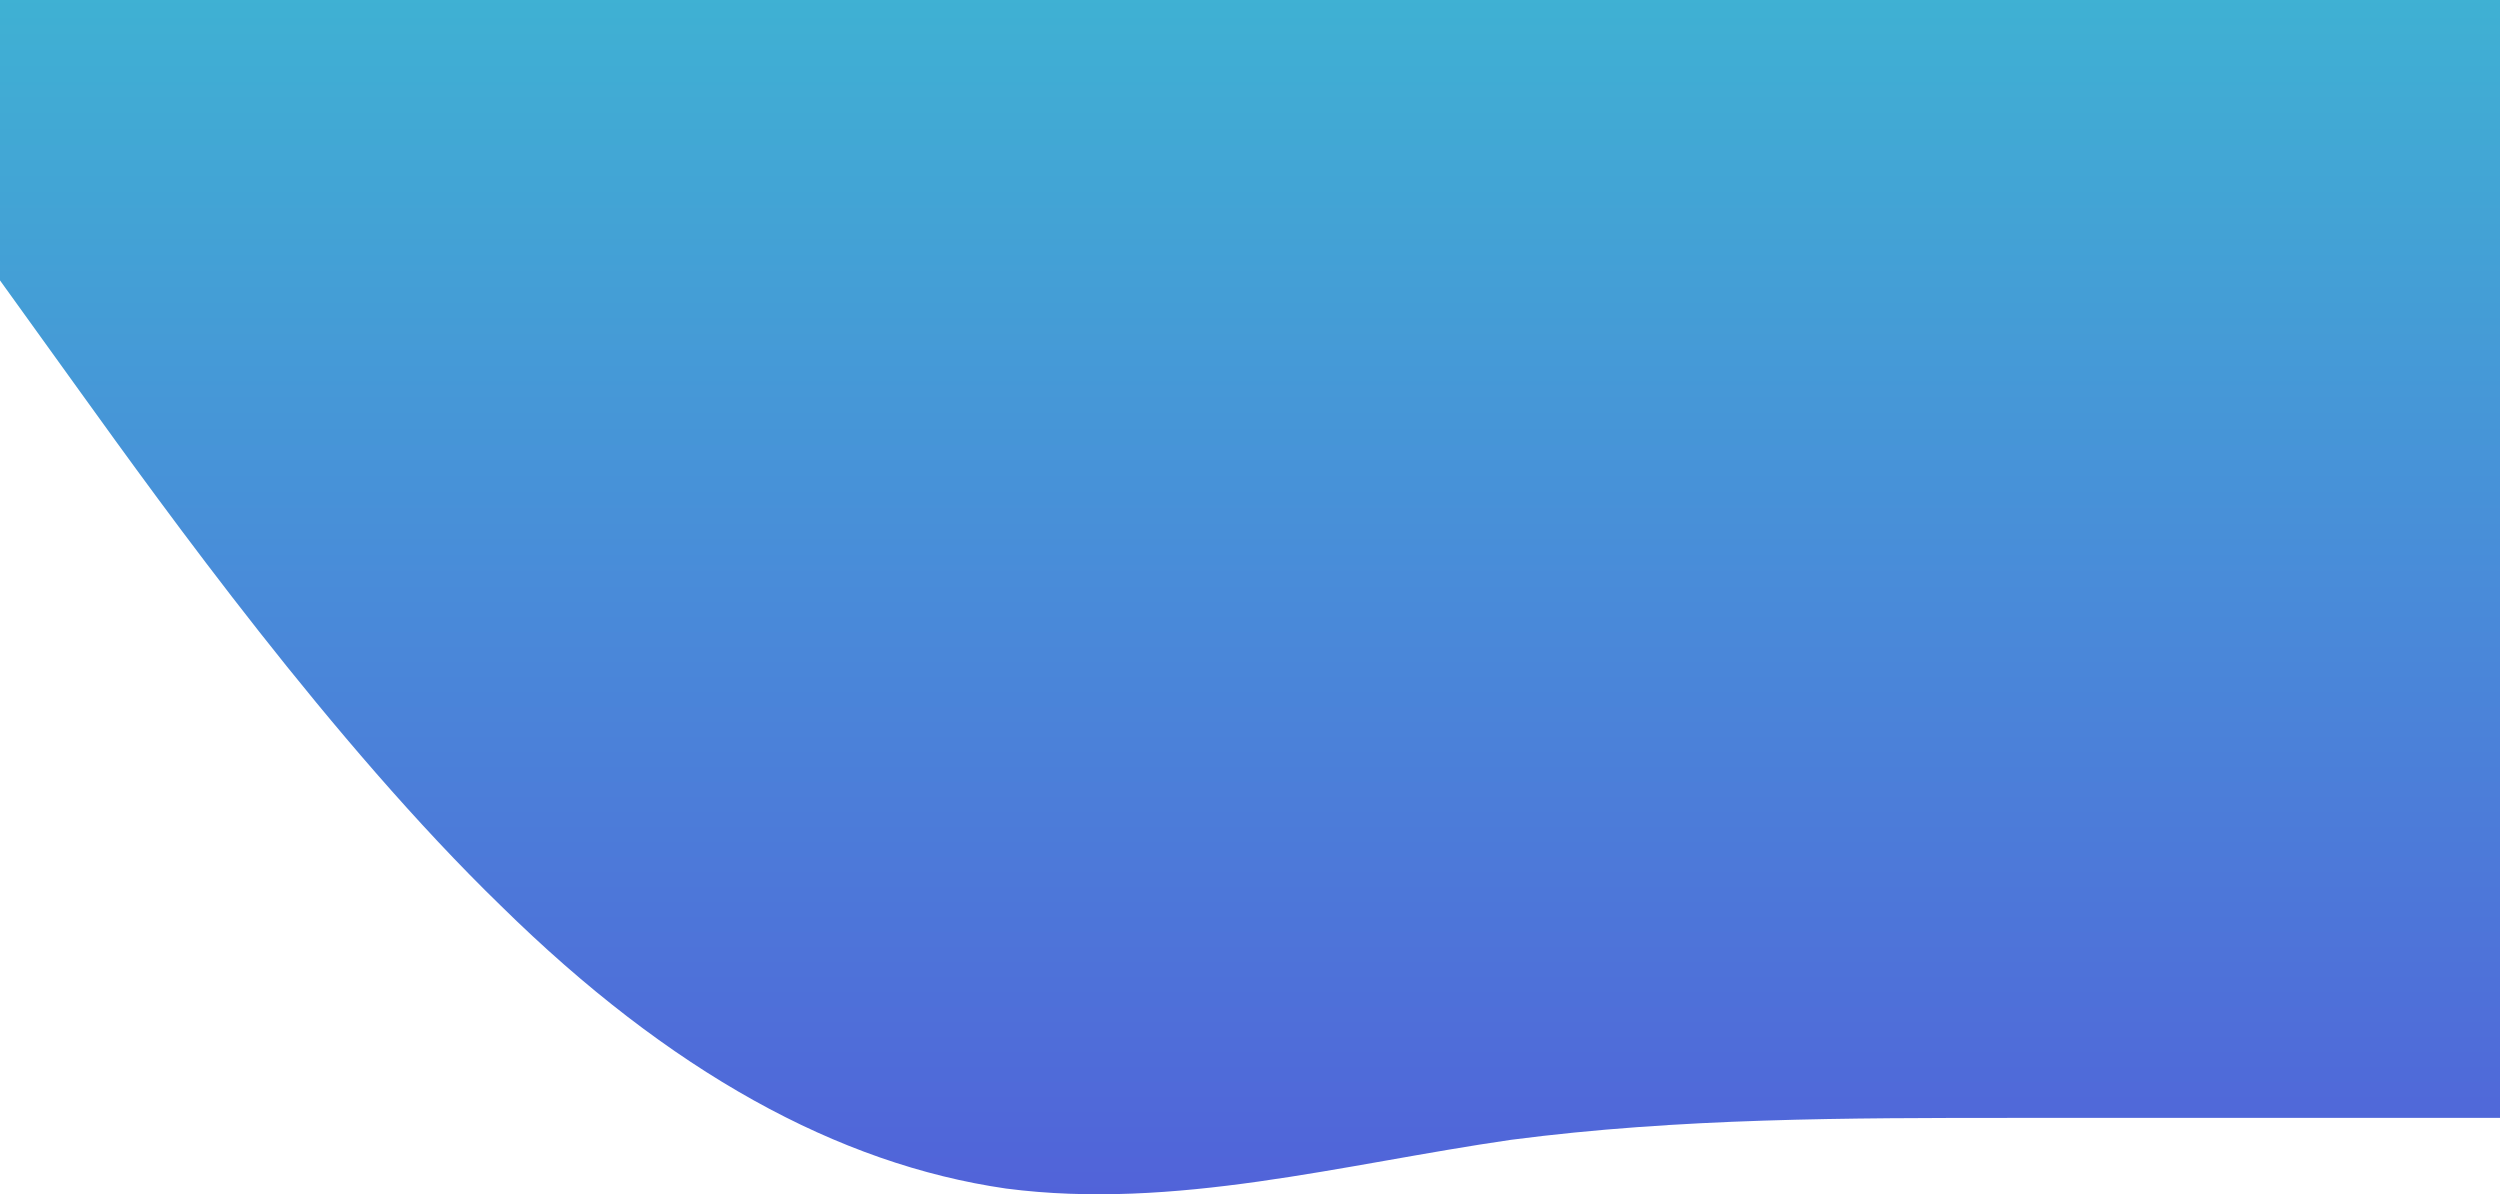 <svg width="1907" height="911" viewBox="0 0 1907 911" fill="none" xmlns="http://www.w3.org/2000/svg">
<path fill-rule="evenodd" clip-rule="evenodd" d="M-3 209.718L61.2 298.922C125.4 388.126 253.8 566.534 382.2 691.048C510.6 817.42 639 888.04 767.4 906.624C895.8 923.35 1024.2 888.04 1152.6 869.456C1281 852.73 1409.4 852.73 1537.8 852.73C1666.2 852.73 1794.6 852.73 1858.8 852.73H1923V-4H1858.8C1794.6 -4 1666.2 -4 1537.8 -4C1409.4 -4 1281 -4 1152.6 -4C1024.2 -4 895.8 -4 767.4 -4C639 -4 510.6 -4 382.2 -4C253.8 -4 125.4 -4 61.2 -4H-3V209.718Z" fill="url(#paint0_linear_1_4)"/>
<defs>
<linearGradient id="paint0_linear_1_4" x1="960" y1="-4" x2="960" y2="911" gradientUnits="userSpaceOnUse">
<stop stop-color="#3FB1D3"/>
<stop offset="0.5" stop-color="#498BD9"/>
<stop offset="1" stop-color="#5163D9"/>
</linearGradient>
</defs>
</svg>
